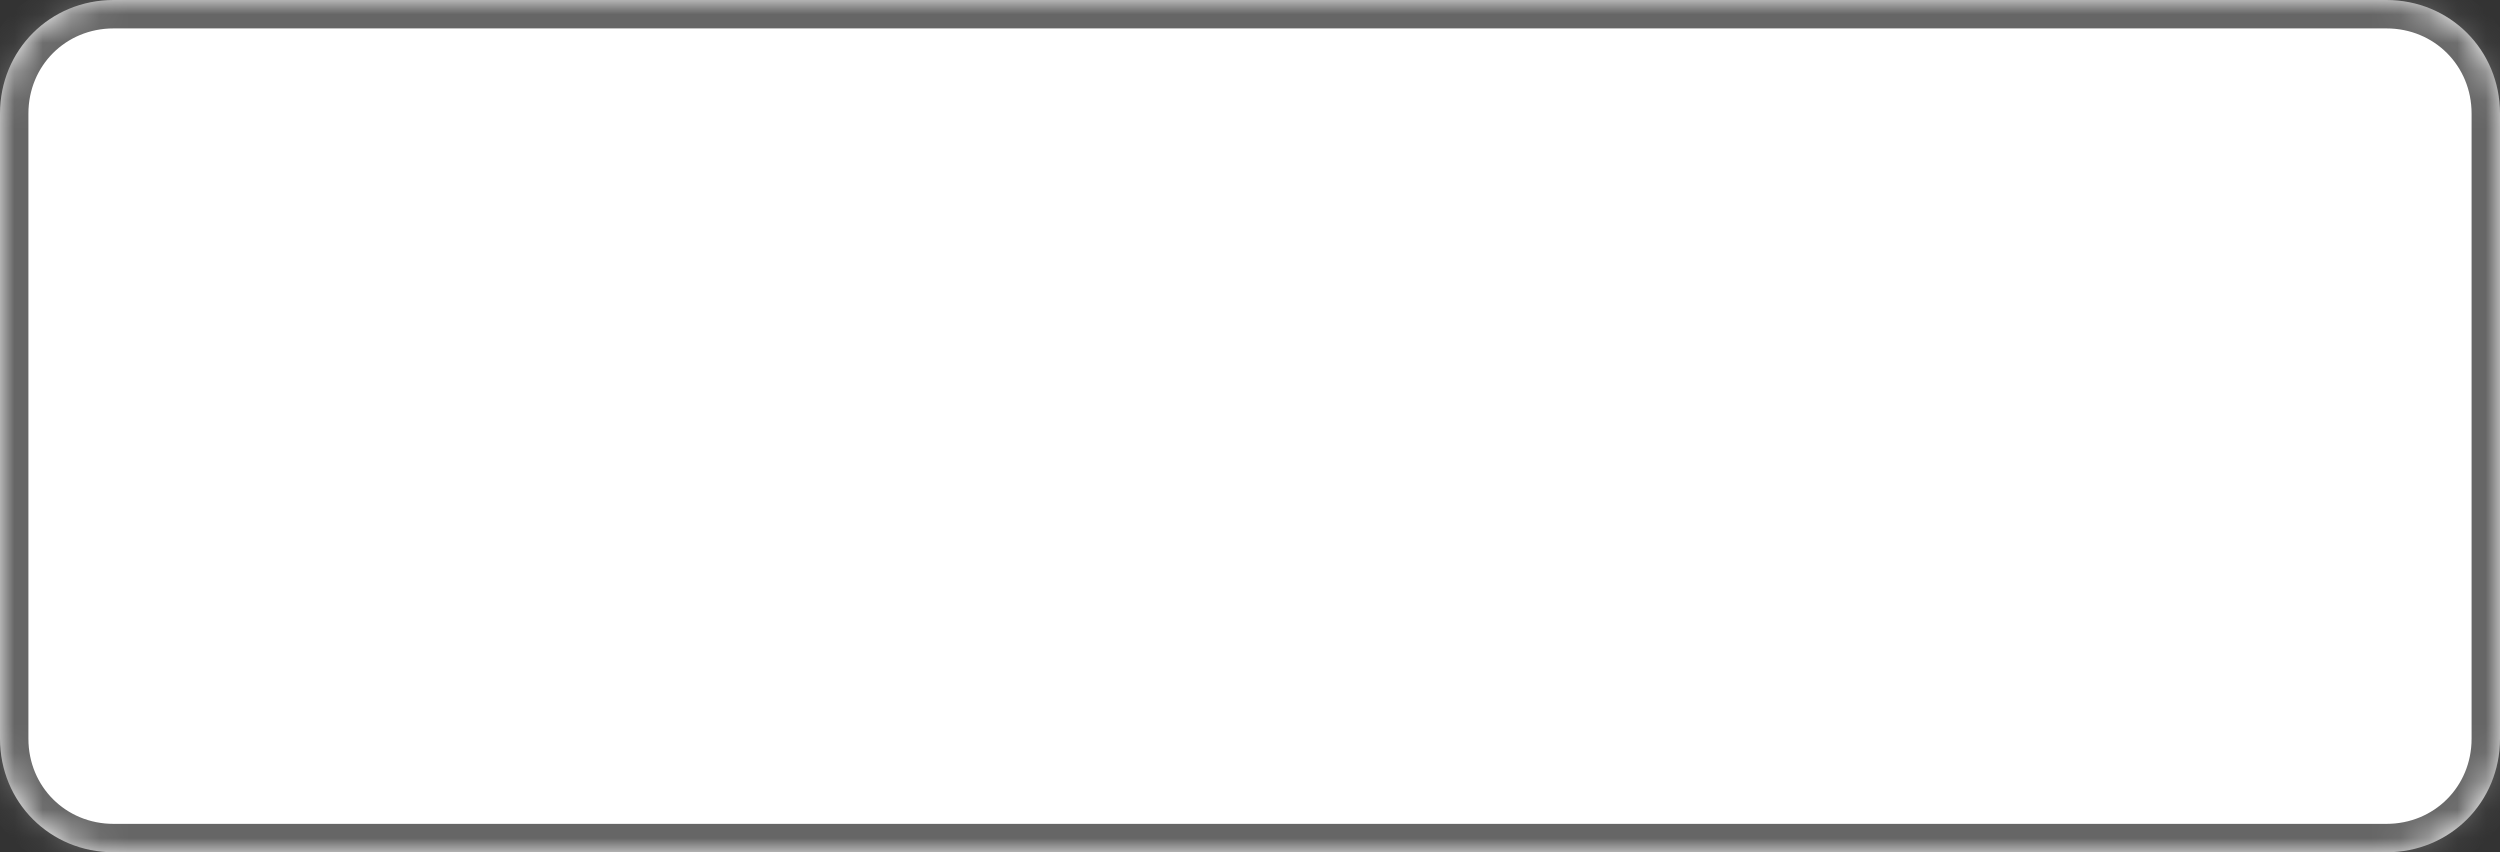 ﻿<?xml version="1.0" encoding="utf-8"?>
<svg version="1.1" xmlns:xlink="http://www.w3.org/1999/xlink" width="88px" height="30px" xmlns="http://www.w3.org/2000/svg">
  <rect width="100%" height="100%" fill="#333333" stroke="none"/>
  <defs>
    <mask fill="white" id="clip1868">
      <path d="M 0 26  L 0 4  C 0 1.76  1.76 0  4 0  L 18.612 0  L 47.027 0  L 54.043 0  L 84 0  C 86.24 0  88 1.76  88 4  L 88 26  C 88 28.24  86.24 30  84 30  L 4 30  C 1.76 30  0 28.24  0 26  Z " fill-rule="evenodd" />
    </mask>
  </defs>
  <g transform="matrix(1 0 0 1 -536 -244 )">
    <path d="M 0 26  L 0 4  C 0 1.76  1.76 0  4 0  L 18.612 0  L 47.027 0  L 54.043 0  L 84 0  C 86.24 0  88 1.76  88 4  L 88 26  C 88 28.24  86.24 30  84 30  L 4 30  C 1.76 30  0 28.24  0 26  Z " fill-rule="nonzero" fill="#ffffff" stroke="none" transform="matrix(1 0 0 1 536 244 )" />
    <path d="M 0 26  L 0 4  C 0 1.76  1.76 0  4 0  L 18.612 0  L 47.027 0  L 54.043 0  L 84 0  C 86.24 0  88 1.76  88 4  L 88 26  C 88 28.24  86.24 30  84 30  L 4 30  C 1.76 30  0 28.24  0 26  Z " stroke-width="2" stroke="#666666" fill="none" transform="matrix(1 0 0 1 536 244 )" mask="url(#clip1868)" />
  </g>
</svg>